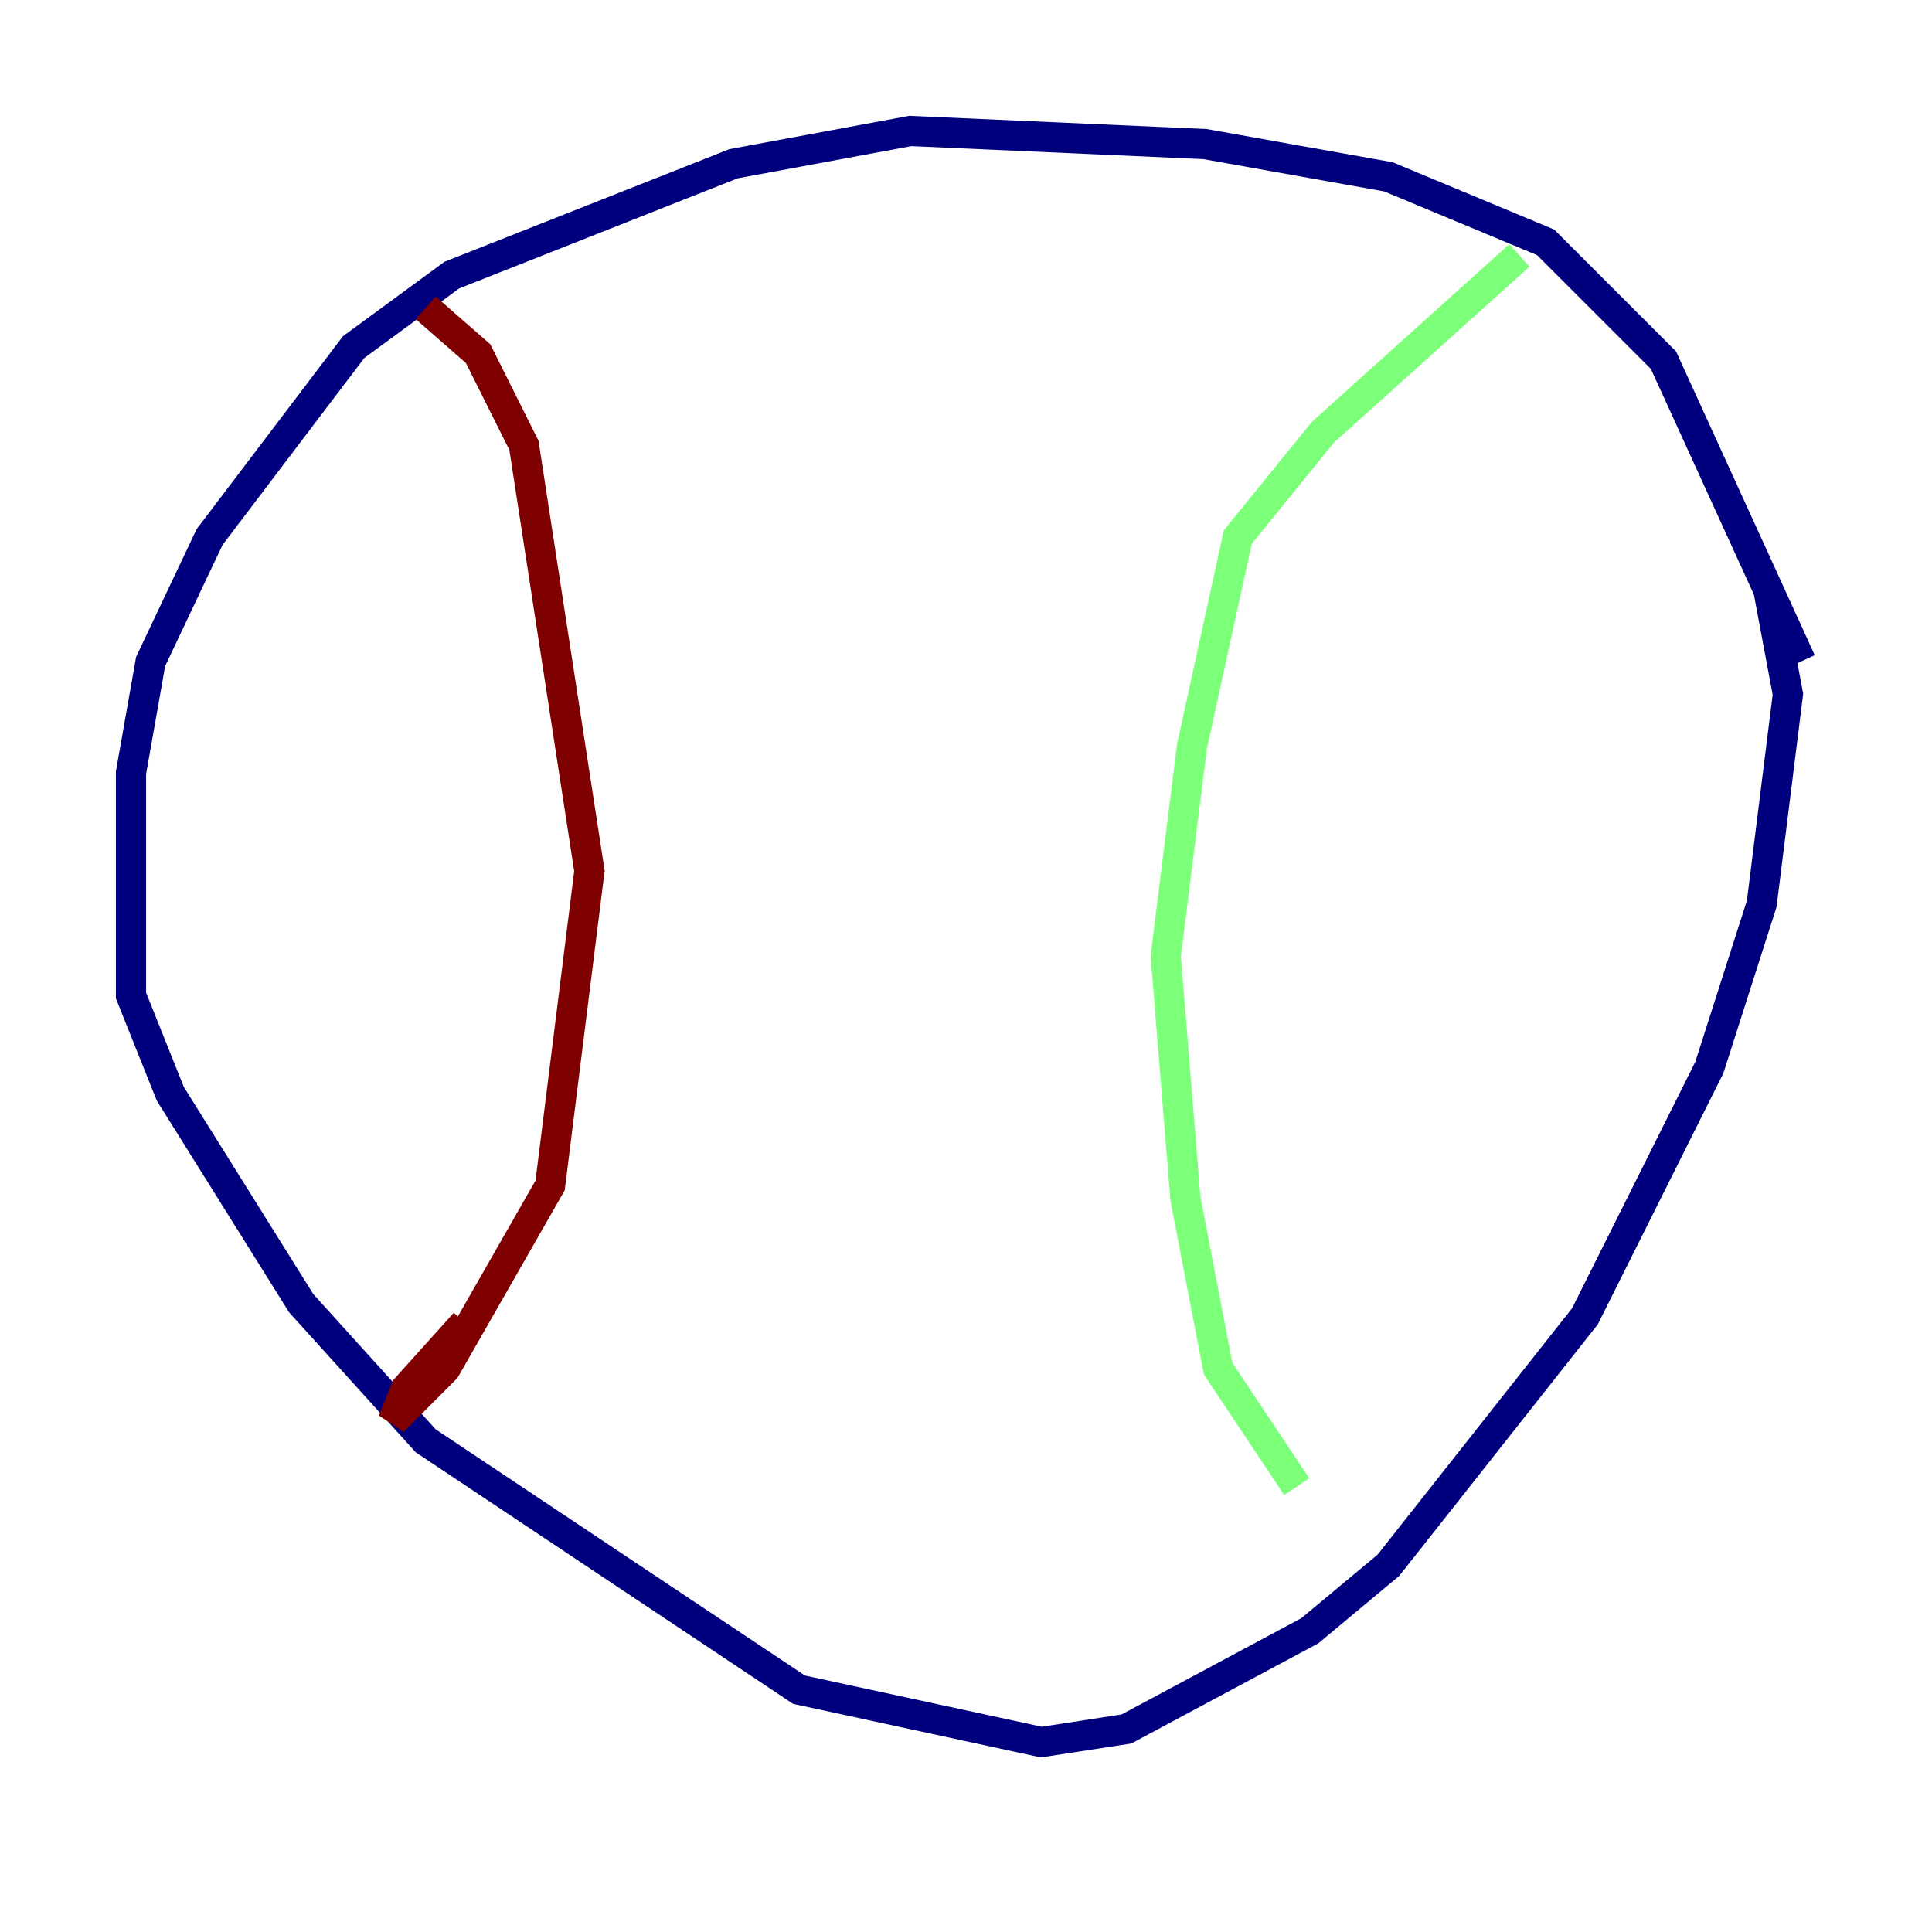 <?xml version="1.0" encoding="utf-8" ?>
<svg baseProfile="tiny" height="128" version="1.2" viewBox="0,0,128,128" width="128" xmlns="http://www.w3.org/2000/svg" xmlns:ev="http://www.w3.org/2001/xml-events" xmlns:xlink="http://www.w3.org/1999/xlink"><defs /><polyline fill="none" points="119.322,43.824 110.21,23.864 102.4,16.054 91.986,11.715 79.837,9.546 60.312,8.678 48.597,10.848 29.939,18.224 23.43,22.997 13.885,35.58 9.98,43.824 8.678,51.2 8.678,65.953 11.281,72.461 19.959,86.346 28.203,95.458 52.936,111.946 68.99,115.417 74.63,114.549 86.78,108.041 91.986,103.702 105.003,87.214 113.248,70.725 116.719,59.878 118.454,45.993 117.153,39.051" stroke="#00007f" stroke-width="2" /><polyline fill="none" points="100.664,16.922 87.647,28.637 82.007,35.58 78.969,49.464 77.234,63.349 78.536,79.403 80.705,90.685 85.912,98.495" stroke="#7cff79" stroke-width="2" /><polyline fill="none" points="28.203,20.393 31.675,23.43 34.712,29.505 39.051,57.709 36.447,78.536 29.505,90.685 26.034,94.156 26.902,91.986 30.807,87.647" stroke="#7f0000" stroke-width="2" /></svg>